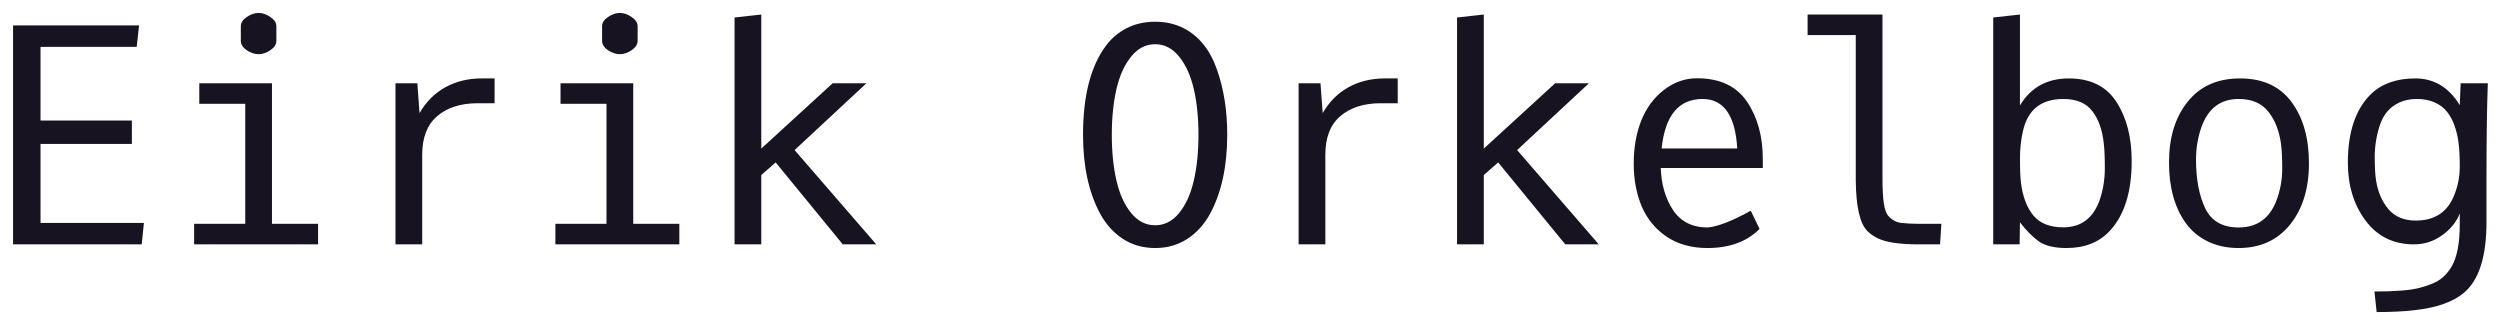 <svg width="133" height="17" viewBox="0 0 133 17" fill="none" xmlns="http://www.w3.org/2000/svg">
<path d="M2.156 7.656V11.859H7.656L7.539 13H0.695V1.352H7.398L7.273 2.492H2.156V6.414H7.016V7.656H2.156ZM12.812 2.172V1.398C12.812 1.211 12.917 1.047 13.125 0.906C13.338 0.76 13.55 0.688 13.758 0.688C13.966 0.688 14.175 0.76 14.383 0.906C14.596 1.047 14.703 1.211 14.703 1.398V2.172C14.703 2.359 14.596 2.526 14.383 2.672C14.175 2.812 13.966 2.883 13.758 2.883C13.55 2.883 13.338 2.812 13.125 2.672C12.917 2.526 12.812 2.359 12.812 2.172ZM10.602 5.523V4.43H14.469V11.906H16.922V13H10.328V11.906H13.047V5.523H10.602ZM22.461 13H21.039V4.43H22.203L22.32 6.016C22.669 5.411 23.128 4.953 23.695 4.641C24.263 4.328 24.906 4.172 25.625 4.172H26.312V5.492H25.422C24.51 5.492 23.789 5.721 23.258 6.18C22.727 6.633 22.461 7.318 22.461 8.234V13ZM32.031 2.172V1.398C32.031 1.211 32.135 1.047 32.344 0.906C32.557 0.76 32.768 0.688 32.977 0.688C33.185 0.688 33.393 0.76 33.602 0.906C33.815 1.047 33.922 1.211 33.922 1.398V2.172C33.922 2.359 33.815 2.526 33.602 2.672C33.393 2.812 33.185 2.883 32.977 2.883C32.768 2.883 32.557 2.812 32.344 2.672C32.135 2.526 32.031 2.359 32.031 2.172ZM29.82 5.523V4.43H33.688V11.906H36.141V13H29.547V11.906H32.266V5.523H29.82ZM40.5 7.906L44.297 4.43H46.094L42.273 7.984L46.617 13H44.836L41.266 8.641L40.5 9.312V13H39.078V0.93L40.5 0.773V7.906ZM62.727 3.008C62.372 2.57 61.948 2.352 61.453 2.352C60.958 2.352 60.534 2.57 60.18 3.008C59.825 3.44 59.565 4.013 59.398 4.727C59.232 5.44 59.148 6.255 59.148 7.172C59.148 8.089 59.232 8.904 59.398 9.617C59.565 10.331 59.825 10.904 60.18 11.336C60.534 11.768 60.958 11.984 61.453 11.984C61.948 11.984 62.372 11.768 62.727 11.336C63.081 10.904 63.341 10.331 63.508 9.617C63.675 8.904 63.758 8.089 63.758 7.172C63.758 6.255 63.675 5.44 63.508 4.727C63.341 4.013 63.081 3.44 62.727 3.008ZM63.164 12.711C62.664 13.034 62.094 13.195 61.453 13.195C60.812 13.195 60.242 13.034 59.742 12.711C59.242 12.383 58.839 11.938 58.531 11.375C57.922 10.245 57.617 8.841 57.617 7.164C57.617 5.091 58.026 3.51 58.844 2.422C59.13 2.036 59.495 1.729 59.938 1.5C60.385 1.271 60.891 1.156 61.453 1.156C62.016 1.156 62.521 1.271 62.969 1.5C63.781 1.917 64.37 2.643 64.734 3.68C65.104 4.711 65.289 5.872 65.289 7.164C65.289 8.841 64.984 10.245 64.375 11.375C64.068 11.938 63.664 12.383 63.164 12.711ZM70.508 13H69.086V4.43H70.25L70.367 6.016C70.716 5.411 71.174 4.953 71.742 4.641C72.31 4.328 72.953 4.172 73.672 4.172H74.359V5.492H73.469C72.557 5.492 71.836 5.721 71.305 6.18C70.773 6.633 70.508 7.318 70.508 8.234V13ZM78.938 7.906L82.734 4.43H84.531L80.711 7.984L85.055 13H83.273L79.703 8.641L78.938 9.312V13H77.516V0.93L78.938 0.773V7.906ZM88.68 12.602C88.081 12.2 87.635 11.664 87.344 10.992C87.057 10.315 86.914 9.552 86.914 8.703C86.914 7.854 87.047 7.094 87.312 6.422C87.583 5.745 87.984 5.201 88.516 4.789C89.052 4.372 89.641 4.164 90.281 4.164C91.49 4.164 92.375 4.578 92.938 5.406C93.5 6.234 93.781 7.253 93.781 8.461V8.938H88.352C88.383 9.818 88.602 10.565 89.008 11.18C89.419 11.794 90.034 12.102 90.852 12.102C91.398 12.05 92.162 11.753 93.141 11.211L93.609 12.18C92.932 12.857 92.008 13.195 90.836 13.195C89.997 13.195 89.279 12.997 88.68 12.602ZM92.422 7.898C92.318 6.143 91.703 5.266 90.578 5.266C89.307 5.266 88.581 6.143 88.398 7.898H92.422ZM103.211 13H102.078C101.073 13 100.354 12.896 99.922 12.688C99.672 12.568 99.474 12.43 99.328 12.273C98.943 11.872 98.742 10.987 98.727 9.617V1.867H96.164V0.773H100.148V9.547C100.148 10.583 100.242 11.219 100.43 11.453C100.622 11.688 100.862 11.823 101.148 11.859C101.435 11.891 101.727 11.906 102.023 11.906H103.281L103.211 13ZM107.516 9.734C107.609 10.463 107.828 11.039 108.172 11.461C108.521 11.883 109.052 12.094 109.766 12.094C110.729 12.094 111.38 11.594 111.719 10.594C111.891 10.068 111.977 9.521 111.977 8.953C111.977 8.38 111.958 7.94 111.922 7.633C111.844 6.904 111.638 6.328 111.305 5.906C110.977 5.479 110.464 5.266 109.766 5.266C108.599 5.266 107.885 5.828 107.625 6.953C107.516 7.422 107.461 7.924 107.461 8.461C107.461 8.992 107.479 9.417 107.516 9.734ZM107.461 5.609C108.039 4.651 108.904 4.172 110.055 4.172C111.211 4.172 112.057 4.589 112.594 5.422C113.135 6.255 113.406 7.302 113.406 8.562C113.406 10.213 113.016 11.456 112.234 12.289C111.672 12.893 110.906 13.195 109.938 13.195C109.297 13.195 108.807 13.078 108.469 12.844C108.135 12.604 107.799 12.266 107.461 11.828L107.445 13H106.039V0.93L107.461 0.773V5.609ZM119.094 12.102C120.089 12.102 120.766 11.607 121.125 10.617C121.318 10.086 121.414 9.542 121.414 8.984C121.414 8.422 121.393 7.984 121.352 7.672C121.258 6.964 121.031 6.385 120.672 5.938C120.318 5.49 119.792 5.266 119.094 5.266C118.125 5.266 117.464 5.771 117.109 6.781C116.922 7.323 116.828 7.891 116.828 8.484C116.828 9.536 116.992 10.404 117.32 11.086C117.648 11.763 118.24 12.102 119.094 12.102ZM121.906 5.422C122.526 6.255 122.836 7.344 122.836 8.688C122.836 10.031 122.5 11.12 121.828 11.953C121.156 12.781 120.245 13.195 119.094 13.195C118.479 13.195 117.932 13.078 117.453 12.844C116.974 12.609 116.586 12.287 116.289 11.875C115.69 11.047 115.391 9.969 115.391 8.641C115.391 7.312 115.721 6.237 116.383 5.414C117.044 4.586 117.974 4.172 119.172 4.172C120.375 4.172 121.286 4.589 121.906 5.422ZM130.859 11.359C130.682 11.807 130.37 12.193 129.922 12.516C129.474 12.838 128.974 13 128.422 13C127.339 13 126.482 12.581 125.852 11.742C125.221 10.898 124.906 9.87 124.906 8.656C124.906 7.031 125.312 5.818 126.125 5.016C126.703 4.453 127.492 4.172 128.492 4.172C129.492 4.172 130.281 4.646 130.859 5.594L130.906 4.43H132.352C132.305 5.706 132.281 7.401 132.281 9.516V11.812C132.281 13.656 131.88 14.912 131.078 15.578C130.505 16.062 129.635 16.37 128.469 16.5C127.896 16.568 127.219 16.602 126.438 16.602L126.32 15.508C127.456 15.508 128.268 15.44 128.758 15.305C129.253 15.169 129.612 15.018 129.836 14.852C130.06 14.685 130.253 14.469 130.414 14.203C130.711 13.708 130.859 12.95 130.859 11.93V11.359ZM130.18 5.945C130.018 5.737 129.802 5.573 129.531 5.453C129.26 5.328 128.945 5.266 128.586 5.266C128.232 5.266 127.919 5.328 127.648 5.453C127.154 5.677 126.81 6.07 126.617 6.633C126.43 7.195 126.336 7.76 126.336 8.328C126.336 8.891 126.359 9.312 126.406 9.594C126.5 10.203 126.719 10.713 127.062 11.125C127.406 11.531 127.893 11.734 128.523 11.734C129.523 11.734 130.203 11.287 130.562 10.391C130.76 9.901 130.859 9.396 130.859 8.875C130.859 8.349 130.839 7.93 130.797 7.617C130.76 7.305 130.69 7 130.586 6.703C130.482 6.401 130.346 6.148 130.18 5.945Z" fill="#171321"/>
</svg>
